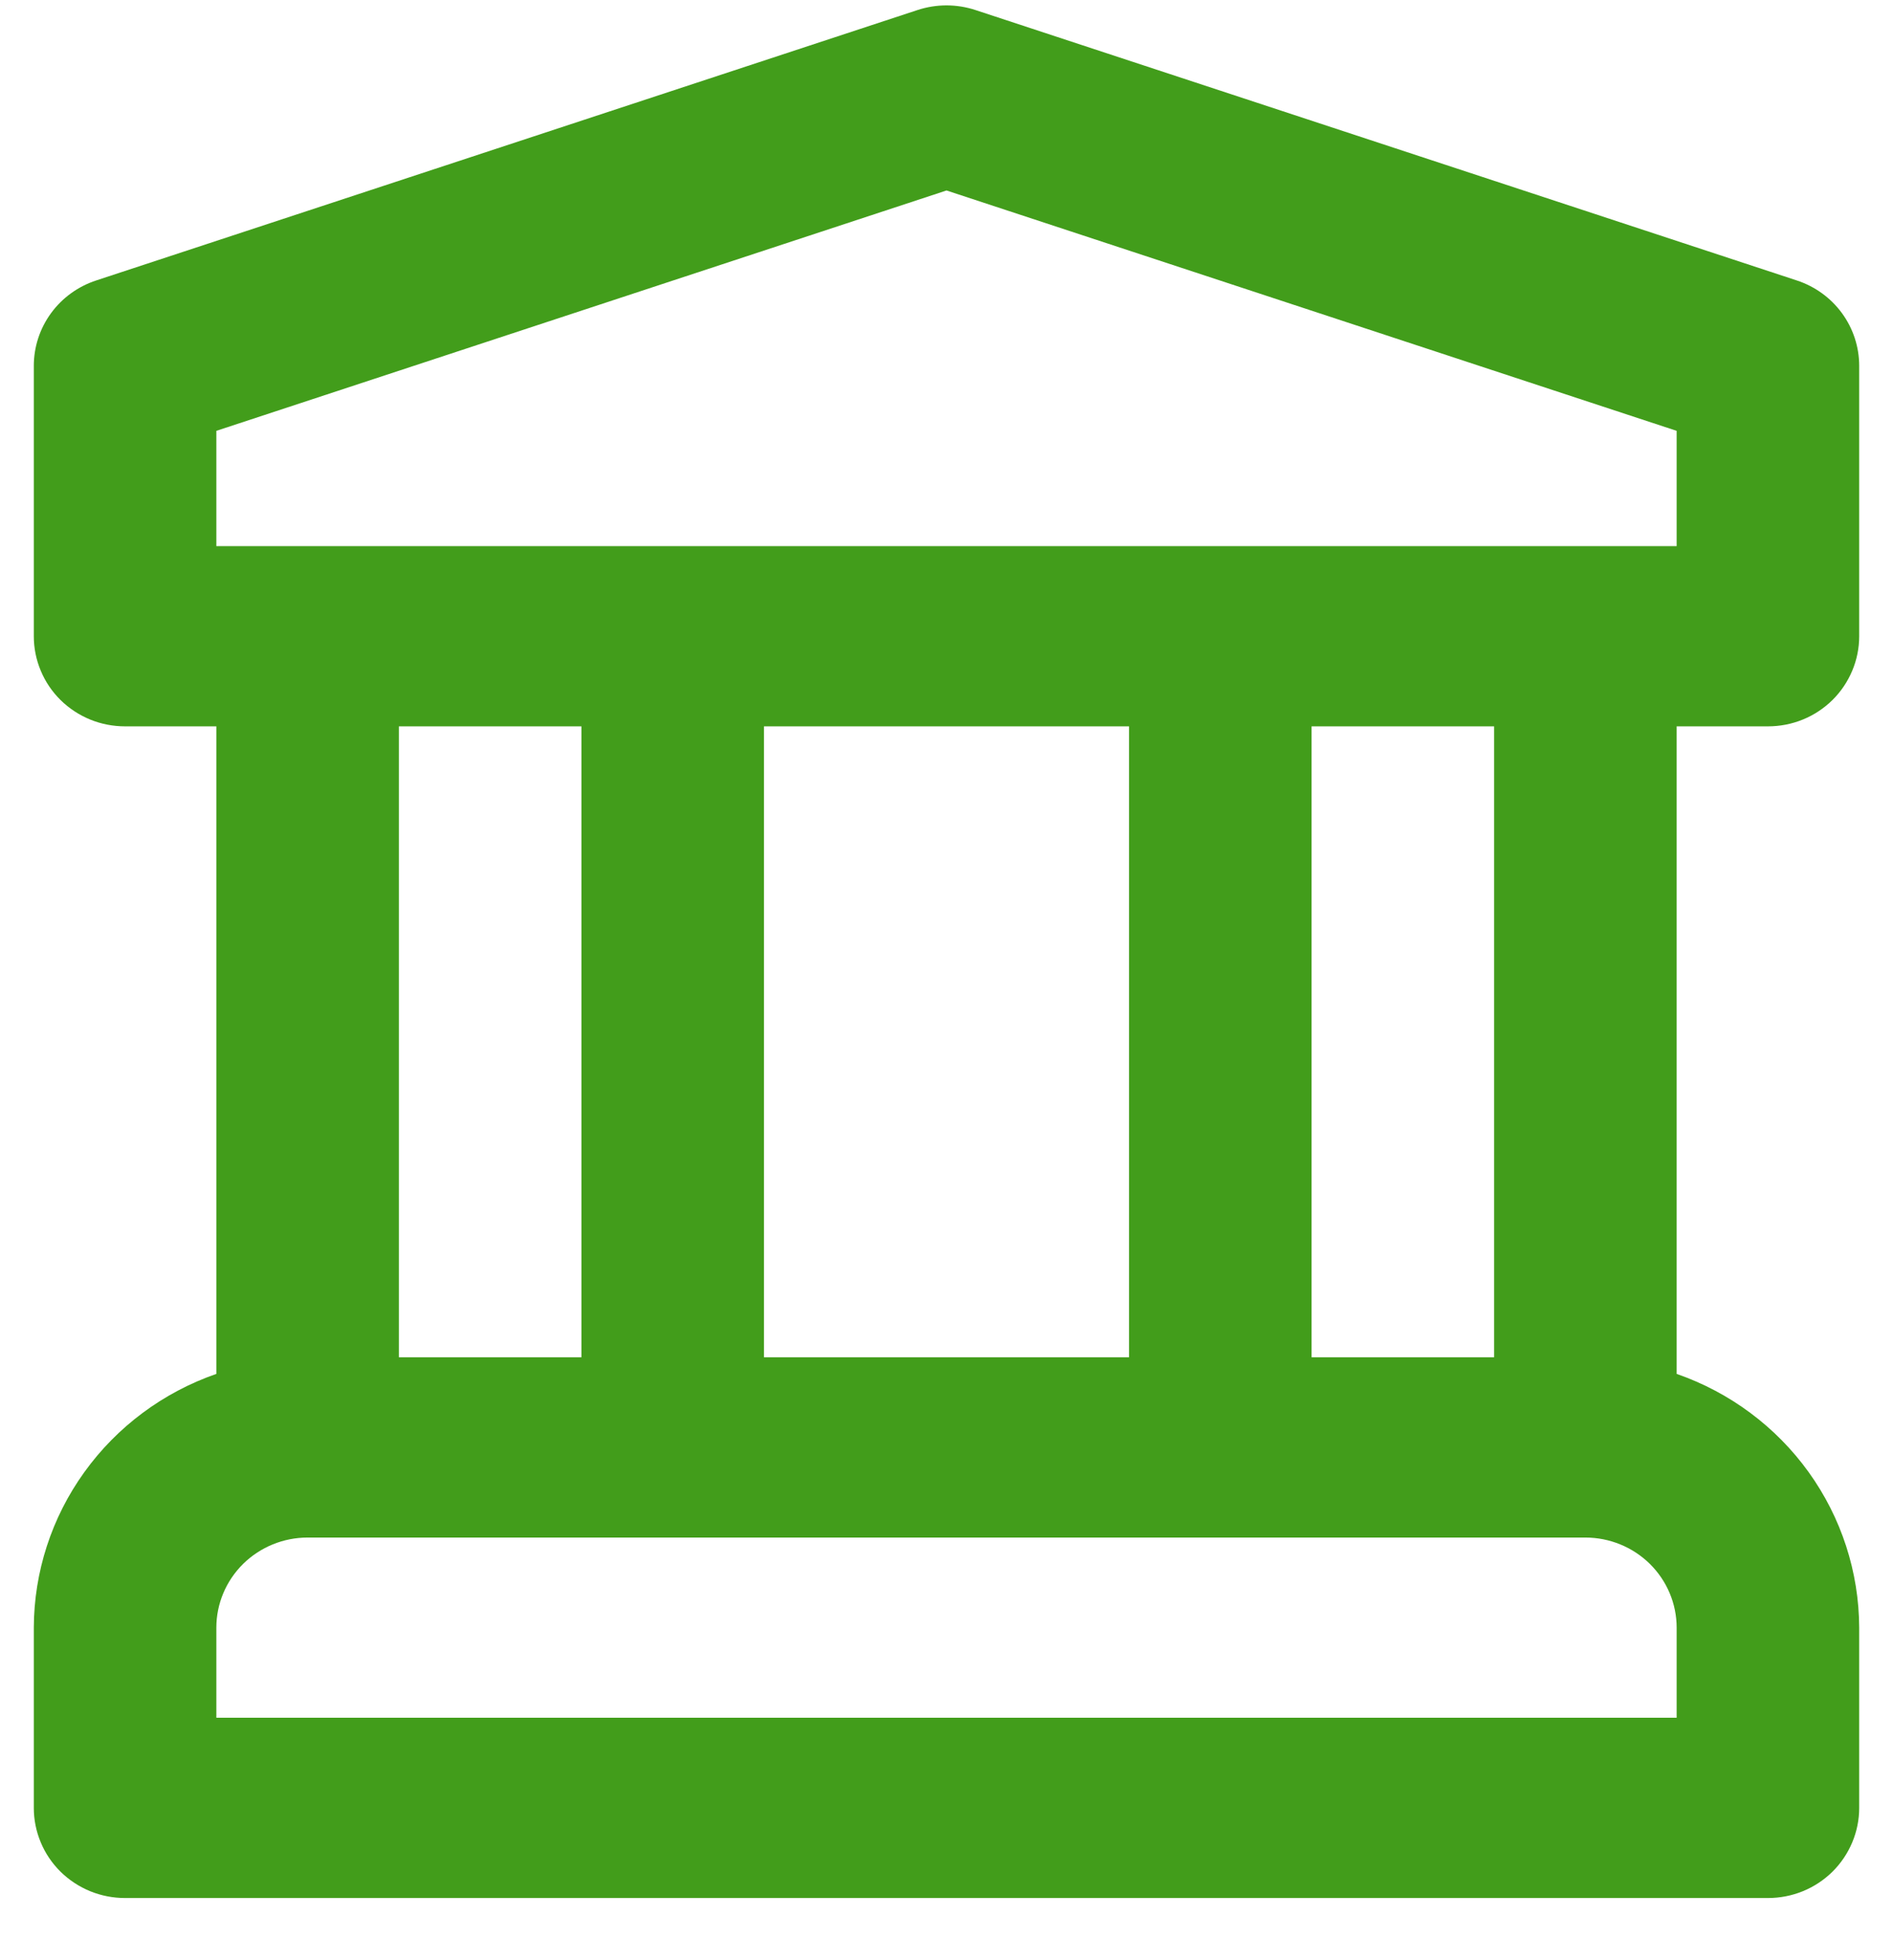 <svg width="28" height="29" viewBox="0 0 28 29" fill="none" xmlns="http://www.w3.org/2000/svg">
<path d="M26.15 10.746C26.327 10.746 26.503 10.712 26.667 10.645C26.831 10.578 26.979 10.48 27.105 10.356C27.23 10.232 27.329 10.085 27.397 9.923C27.465 9.761 27.5 9.588 27.5 9.413V5.413C27.5 5.133 27.411 4.86 27.245 4.633C27.08 4.407 26.846 4.237 26.577 4.149L14.427 0.148C14.15 0.057 13.85 0.057 13.573 0.148L1.423 4.149C1.154 4.237 0.92 4.407 0.755 4.633C0.589 4.86 0.5 5.133 0.5 5.413V9.413C0.5 9.588 0.535 9.761 0.603 9.923C0.67 10.085 0.77 10.232 0.895 10.356C1.021 10.48 1.17 10.578 1.333 10.645C1.497 10.712 1.673 10.746 1.85 10.746H3.2V20.326C2.413 20.599 1.73 21.108 1.247 21.78C0.763 22.452 0.503 23.256 0.5 24.08V26.747C0.5 26.922 0.535 27.095 0.603 27.257C0.67 27.419 0.77 27.566 0.895 27.69C1.021 27.814 1.17 27.912 1.333 27.979C1.497 28.046 1.673 28.08 1.85 28.08H26.15C26.327 28.08 26.503 28.046 26.667 27.979C26.831 27.912 26.979 27.814 27.105 27.69C27.23 27.566 27.329 27.419 27.397 27.257C27.465 27.095 27.5 26.922 27.5 26.747V24.08C27.497 23.256 27.236 22.452 26.753 21.78C26.27 21.108 25.587 20.599 24.8 20.326V10.746H26.15ZM24.8 25.413H3.2V24.08C3.2 23.727 3.343 23.387 3.596 23.137C3.849 22.888 4.192 22.747 4.55 22.747H23.45C23.808 22.747 24.151 22.888 24.404 23.137C24.657 23.387 24.8 23.727 24.8 24.08V25.413ZM5.9 20.08V10.746H8.6V20.08H5.9ZM11.3 20.08V10.746H16.7V20.08H11.3ZM19.4 20.08V10.746H22.1V20.08H19.4ZM3.2 8.08V6.374L14 2.818L24.8 6.374V8.08H3.2Z" fill="#429D1B"/>
</svg>
